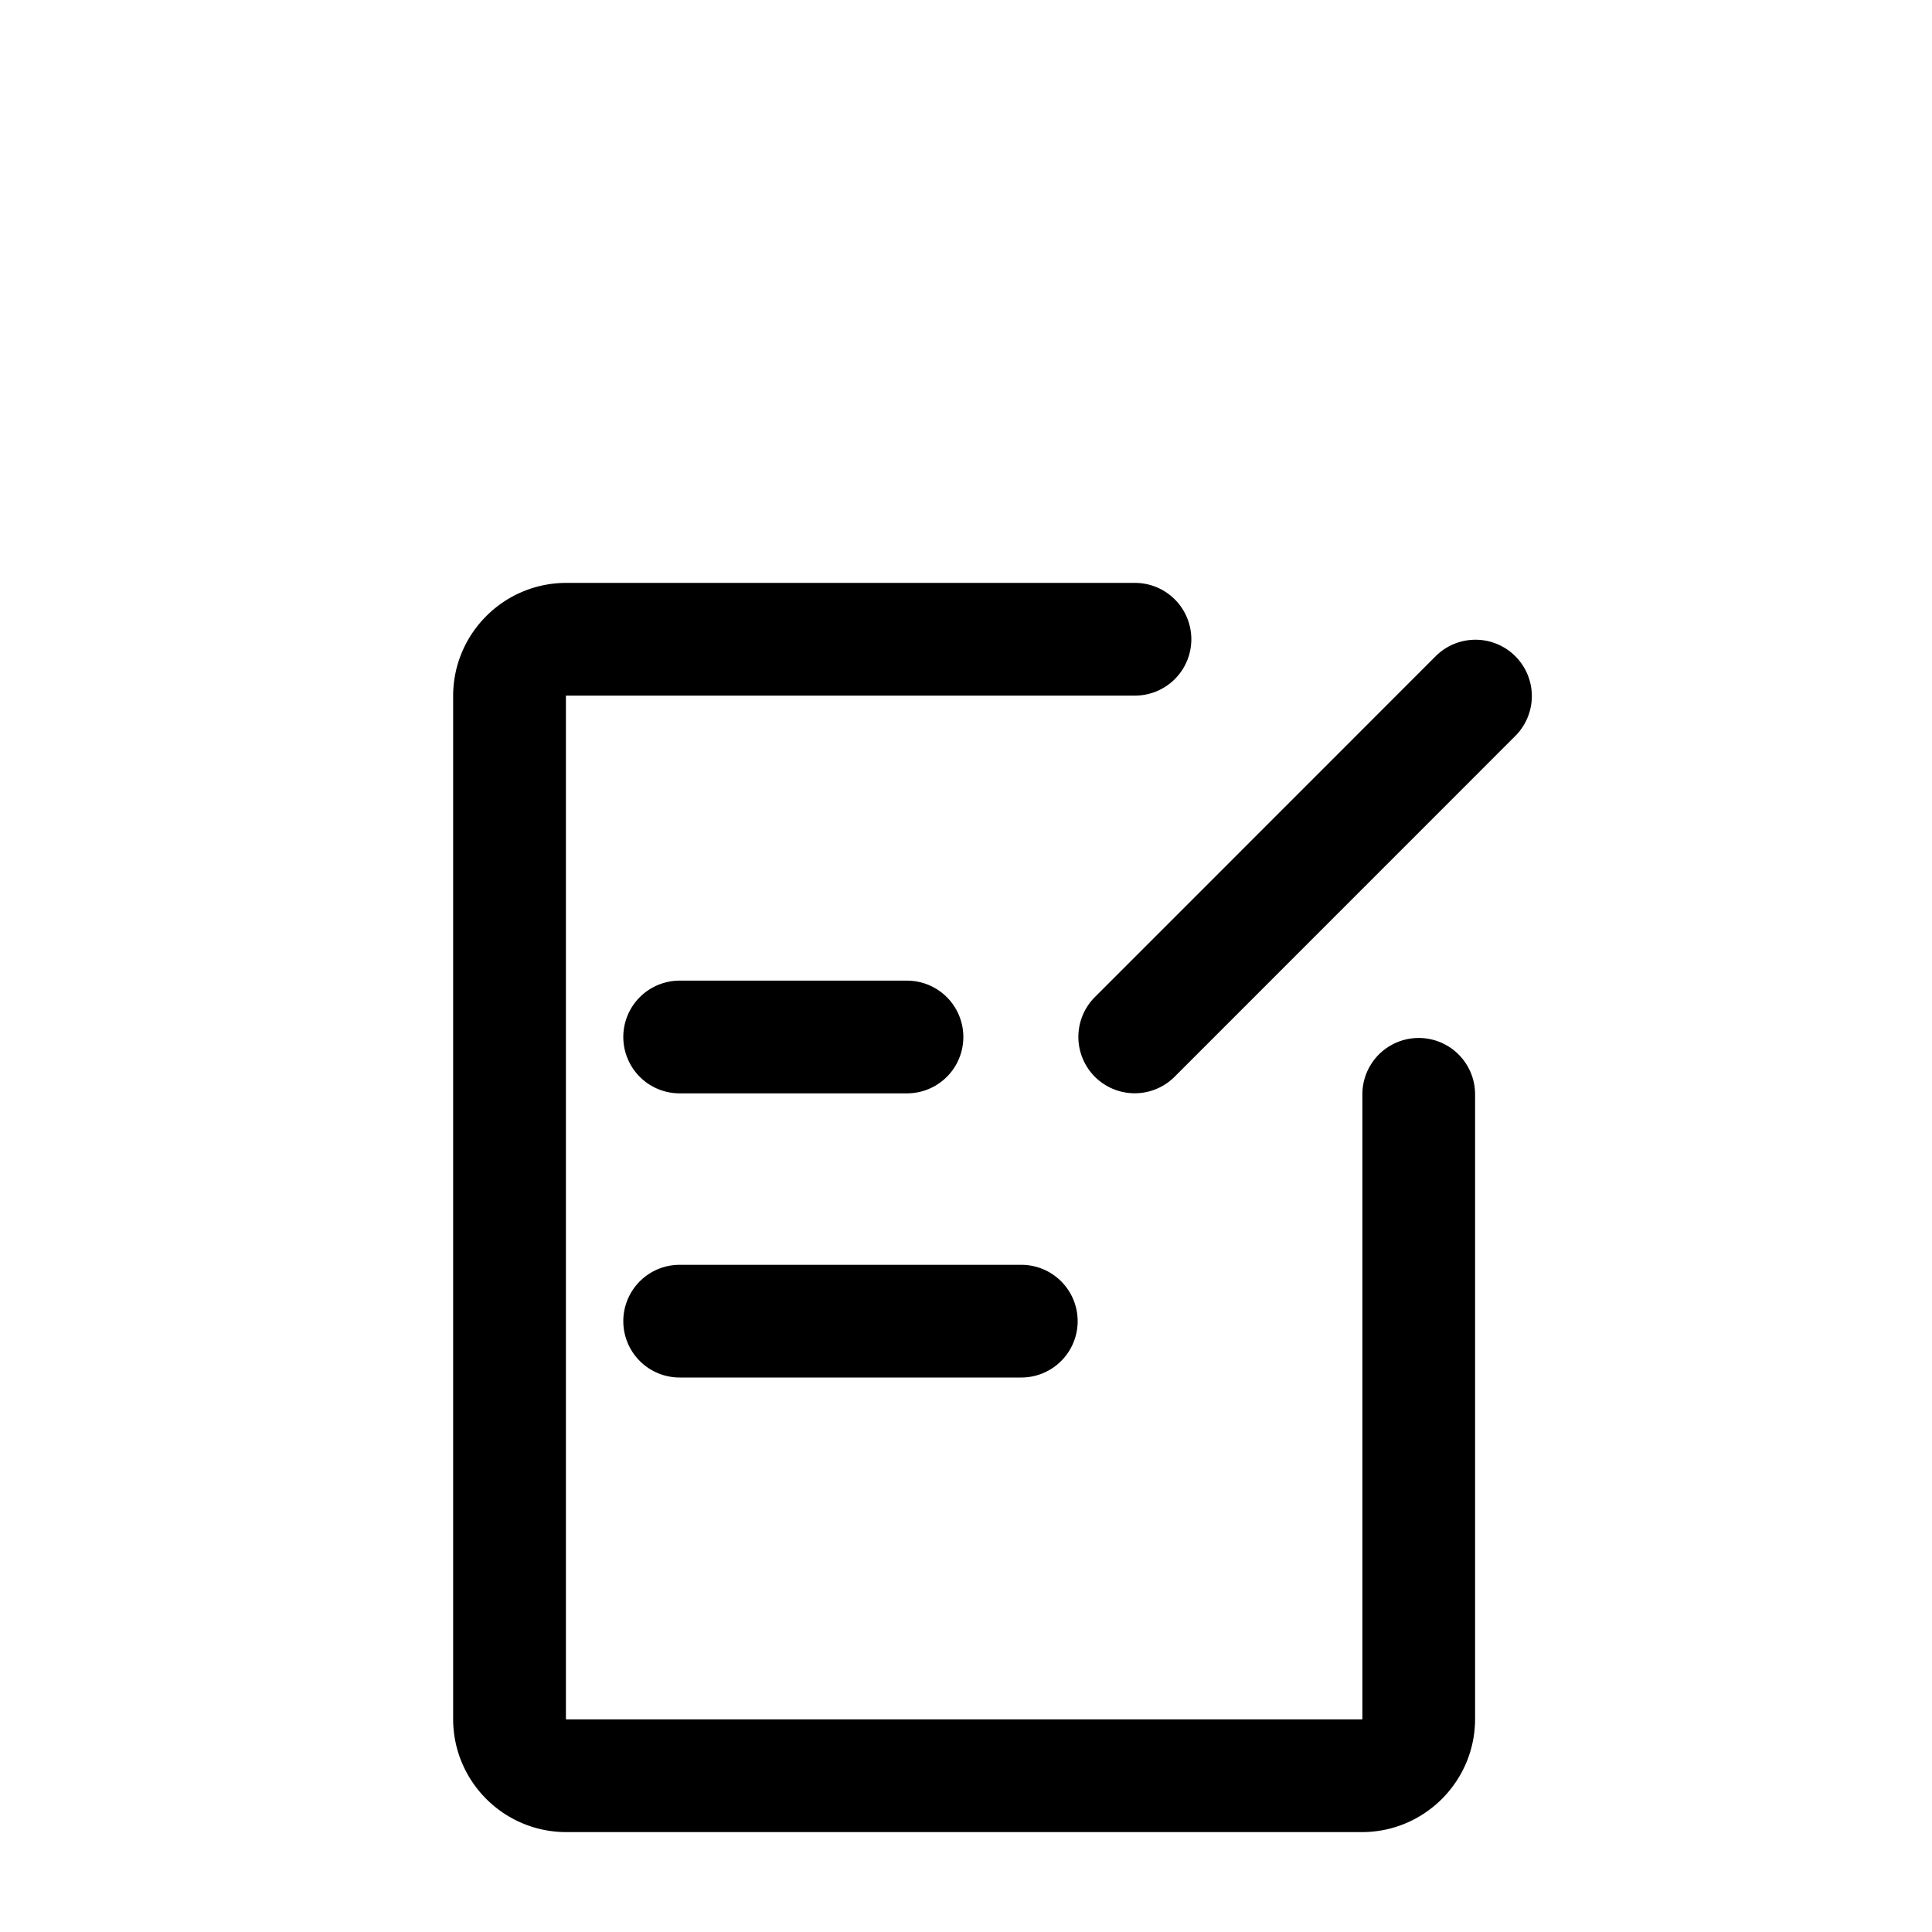 <?xml version="1.0" standalone="no"?><!DOCTYPE svg PUBLIC "-//W3C//DTD SVG 1.1//EN"
        "http://www.w3.org/Graphics/SVG/1.1/DTD/svg11.dtd"><svg viewBox="0 0 1024 1024" version="1.1" xmlns="http://www.w3.org/2000/svg" xmlns:xlink="http://www.w3.org/1999/xlink"><path transform="scale(1, -1) translate(0, -1024)" d="M360.405 504.235a29.867 29.867 0 1 1 0-59.733h120.491a29.867 29.867 0 0 1 0 59.733H360.405zM360.405 353.621a29.867 29.867 0 1 1 0-59.733h180.736a29.867 29.867 0 1 1 0 59.733H360.405zM300.16 715.051c-33.109 0-59.989-26.88-59.989-59.989v-542.123c0-33.152 26.88-59.989 59.989-59.989h421.675c33.109 0 59.989 26.88 59.989 59.989V444.16a29.867 29.867 0 0 1-59.733 0v-331.307l-0.085-0.085-0.085-0.085H300.075l-0.085 0.085a0.341 0.341 0 0 0-0.043 0.085V655.147l0.043 0.085a0.299 0.299 0 0 0 0.085 0.085H601.387a29.867 29.867 0 1 1 0 59.733h-301.227zM803.157 633.941a29.867 29.867 0 1 1-42.24 42.24l-180.608-180.651a29.867 29.867 0 0 1 42.24-42.24l180.608 180.651z"/></svg>